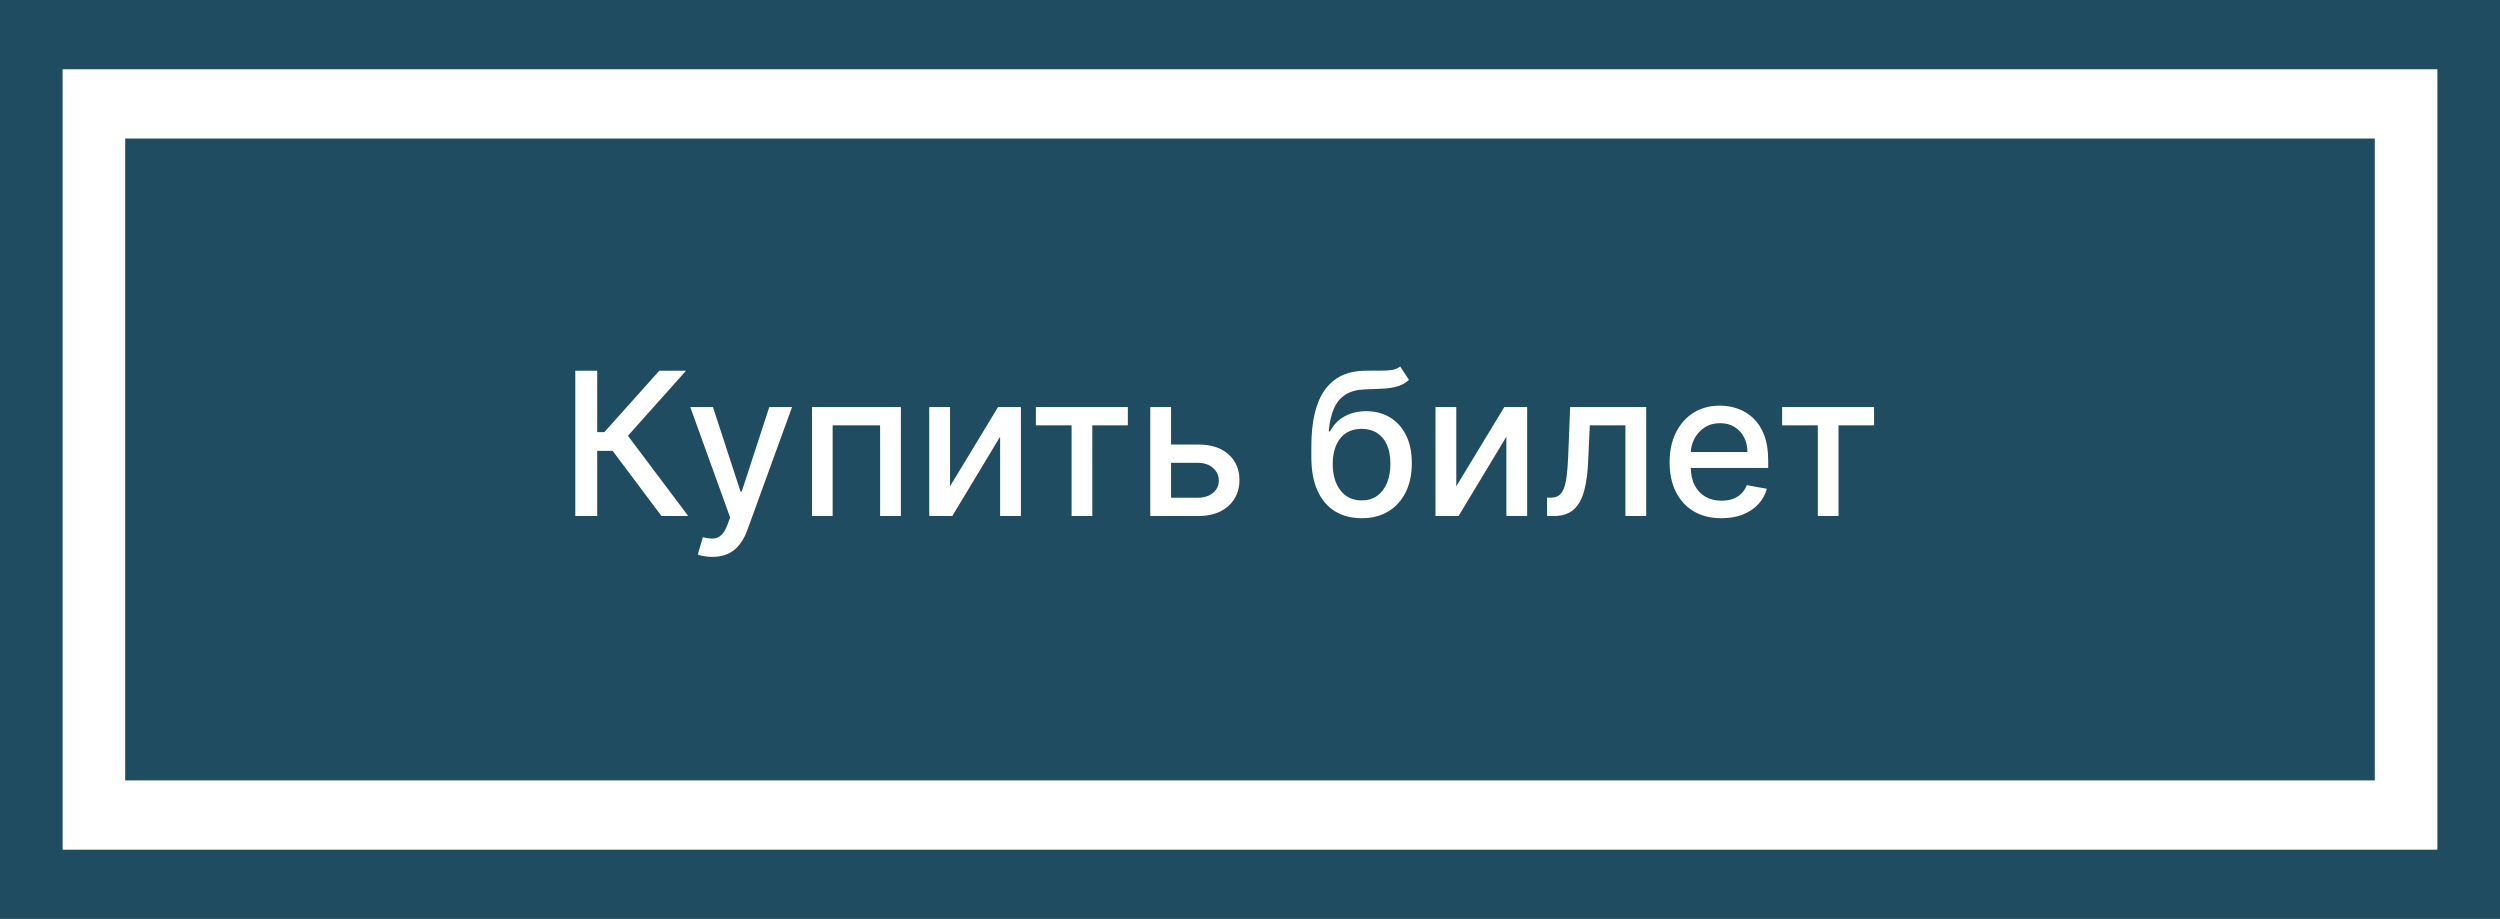 <svg width="438" height="161" viewBox="0 0 438 161" fill="none" xmlns="http://www.w3.org/2000/svg">
<rect width="438" height="161" fill="#1F4C60"/>
<path d="M158.63 63.779L146.414 47.479H142.544V63.779H137.057V27.415H142.544V42.774H144.337L158.08 27.415H164.774L150.232 43.697L165.324 63.779H158.63ZM171.334 74.006C170.541 74.006 169.819 73.941 169.168 73.811C168.517 73.692 168.032 73.562 167.712 73.42L168.991 69.07C169.961 69.331 170.825 69.443 171.583 69.407C172.341 69.372 173.009 69.088 173.589 68.555C174.181 68.022 174.702 67.152 175.152 65.945L175.809 64.134L165.83 36.506H171.512L178.419 57.671H178.703L185.61 36.506H191.31L180.07 67.419C179.549 68.839 178.886 70.041 178.082 71.023C177.277 72.017 176.318 72.763 175.205 73.26C174.092 73.758 172.802 74.006 171.334 74.006ZM196.299 63.779V36.506H218.547V63.779H213.344V41.087H201.466V63.779H196.299ZM230.847 56.339L242.868 36.506H248.585V63.779H243.382V43.928L231.415 63.779H225.645V36.506H230.847V56.339ZM252.34 41.087V36.506H275.352V41.087H266.456V63.779H261.271V41.087H252.34ZM284.962 45.881H292.881C296.219 45.881 298.788 46.71 300.587 48.367C302.386 50.024 303.286 52.161 303.286 54.777C303.286 56.481 302.883 58.014 302.078 59.376C301.273 60.737 300.096 61.814 298.545 62.607C296.994 63.388 295.106 63.779 292.881 63.779H280.967V36.506H286.169V59.198H292.881C294.408 59.198 295.663 58.801 296.645 58.008C297.628 57.203 298.119 56.179 298.119 54.937C298.119 53.623 297.628 52.551 296.645 51.723C295.663 50.882 294.408 50.462 292.881 50.462H284.962V45.881ZM171.343 87.35L173.545 90.706C172.728 91.451 171.799 91.984 170.757 92.304C169.727 92.612 168.538 92.807 167.188 92.89C165.839 92.961 164.294 93.026 162.554 93.085C160.589 93.144 158.973 93.57 157.707 94.363C156.44 95.145 155.464 96.305 154.777 97.844C154.102 99.371 153.664 101.288 153.463 103.596H153.801C154.688 101.904 155.919 100.637 157.494 99.797C159.08 98.956 160.861 98.536 162.838 98.536C165.04 98.536 166.999 99.039 168.715 100.045C170.432 101.051 171.781 102.525 172.764 104.466C173.758 106.396 174.255 108.757 174.255 111.551C174.255 114.38 173.734 116.824 172.693 118.884C171.663 120.944 170.207 122.536 168.325 123.66C166.455 124.773 164.247 125.329 161.702 125.329C159.157 125.329 156.937 124.755 155.044 123.607C153.161 122.447 151.7 120.731 150.658 118.458C149.628 116.185 149.113 113.38 149.113 110.042V107.343C149.113 101.105 150.226 96.411 152.451 93.263C154.677 90.114 158.003 88.498 162.43 88.415C163.862 88.38 165.141 88.374 166.265 88.397C167.39 88.409 168.372 88.356 169.213 88.238C170.065 88.108 170.775 87.811 171.343 87.35ZM161.72 120.873C163.199 120.873 164.472 120.5 165.537 119.754C166.614 118.996 167.443 117.925 168.023 116.54C168.603 115.155 168.893 113.522 168.893 111.64C168.893 109.793 168.603 108.225 168.023 106.934C167.443 105.644 166.614 104.662 165.537 103.987C164.46 103.3 163.17 102.957 161.666 102.957C160.554 102.957 159.559 103.152 158.683 103.543C157.807 103.922 157.056 104.484 156.428 105.23C155.813 105.976 155.334 106.887 154.99 107.964C154.659 109.03 154.481 110.255 154.458 111.64C154.458 114.457 155.103 116.7 156.393 118.369C157.695 120.038 159.471 120.873 161.72 120.873ZM185.388 117.339L197.409 97.506H203.126V124.779H197.923V104.928L185.956 124.779H180.186V97.506H185.388V117.339ZM208.115 124.779L208.098 120.18H209.074C209.832 120.18 210.465 120.02 210.974 119.701C211.495 119.369 211.921 118.813 212.252 118.032C212.584 117.25 212.838 116.173 213.016 114.8C213.193 113.415 213.324 111.675 213.406 109.58L213.886 97.506H232.92V124.779H227.718V102.087H218.804L218.378 111.356C218.272 113.605 218.041 115.57 217.686 117.25C217.342 118.931 216.839 120.334 216.176 121.459C215.513 122.571 214.661 123.406 213.62 123.962C212.578 124.507 211.311 124.779 209.82 124.779H208.115ZM251.754 125.329C249.067 125.329 246.753 124.755 244.812 123.607C242.882 122.447 241.391 120.819 240.337 118.724C239.296 116.617 238.775 114.149 238.775 111.32C238.775 108.527 239.296 106.064 240.337 103.934C241.391 101.803 242.859 100.14 244.741 98.944C246.635 97.749 248.848 97.151 251.381 97.151C252.92 97.151 254.412 97.406 255.856 97.915C257.3 98.424 258.596 99.222 259.744 100.312C260.893 101.401 261.798 102.815 262.461 104.555C263.124 106.283 263.455 108.384 263.455 110.858V112.741H241.776V108.763H258.253C258.253 107.366 257.969 106.129 257.401 105.052C256.832 103.963 256.033 103.105 255.004 102.478C253.986 101.85 252.79 101.537 251.417 101.537C249.925 101.537 248.623 101.904 247.511 102.638C246.41 103.36 245.558 104.307 244.954 105.478C244.362 106.638 244.066 107.899 244.066 109.26V112.368C244.066 114.191 244.386 115.741 245.025 117.02C245.676 118.298 246.581 119.275 247.741 119.949C248.902 120.612 250.257 120.944 251.808 120.944C252.814 120.944 253.731 120.802 254.56 120.518C255.388 120.222 256.104 119.784 256.708 119.204C257.312 118.624 257.773 117.907 258.093 117.055L263.118 117.961C262.715 119.44 261.993 120.736 260.952 121.849C259.922 122.95 258.626 123.808 257.063 124.424C255.513 125.027 253.743 125.329 251.754 125.329ZM266.94 102.087V97.506H289.951V102.087H281.056V124.779H275.871V102.087H266.94Z" fill="white"/>
<rect x="10.968" y="12.136" width="416.063" height="136.729" fill="white"/>
<rect x="21.936" y="24.271" width="394.127" height="112.457" fill="#1F4C60"/>
<path d="M115.893 90.407L107.342 78.997H104.632V90.407H100.792V64.953H104.632V75.704H105.888L115.508 64.953H120.193L110.014 76.35L120.579 90.407H115.893ZM124.786 97.566C124.231 97.566 123.725 97.521 123.27 97.429C122.814 97.347 122.474 97.255 122.25 97.156L123.145 94.111C123.825 94.293 124.43 94.372 124.96 94.347C125.49 94.322 125.958 94.123 126.364 93.75C126.779 93.378 127.143 92.769 127.458 91.923L127.918 90.656L120.933 71.316H124.91L129.745 86.132H129.944L134.779 71.316H138.769L130.901 92.955C130.536 93.949 130.072 94.79 129.509 95.478C128.946 96.174 128.274 96.696 127.495 97.044C126.717 97.392 125.813 97.566 124.786 97.566ZM142.261 90.407V71.316H157.835V90.407H154.193V74.523H145.878V90.407H142.261ZM166.445 85.199L174.859 71.316H178.861V90.407H175.22V76.511L166.843 90.407H162.803V71.316H166.445V85.199ZM181.49 74.523V71.316H197.598V74.523H191.371V90.407H187.742V74.523H181.49ZM204.325 77.879H209.869C212.205 77.879 214.003 78.459 215.263 79.619C216.522 80.779 217.152 82.274 217.152 84.106C217.152 85.299 216.87 86.372 216.307 87.325C215.743 88.278 214.919 89.032 213.833 89.587C212.748 90.134 211.426 90.407 209.869 90.407H201.529V71.316H205.17V87.2H209.869C210.937 87.2 211.816 86.923 212.503 86.368C213.191 85.804 213.535 85.087 213.535 84.217C213.535 83.298 213.191 82.548 212.503 81.968C211.816 81.379 210.937 81.085 209.869 81.085H204.325V77.879ZM245.31 64.207L246.851 66.556C246.279 67.078 245.629 67.451 244.9 67.674C244.179 67.89 243.346 68.027 242.401 68.085C241.457 68.134 240.375 68.18 239.157 68.221C237.782 68.263 236.651 68.561 235.764 69.116C234.878 69.663 234.194 70.475 233.714 71.552C233.241 72.621 232.935 73.963 232.794 75.579H233.03C233.651 74.394 234.513 73.508 235.615 72.919C236.725 72.331 237.973 72.037 239.356 72.037C240.897 72.037 242.269 72.389 243.47 73.094C244.672 73.798 245.616 74.829 246.304 76.188C247 77.539 247.348 79.192 247.348 81.147C247.348 83.128 246.984 84.839 246.254 86.281C245.533 87.722 244.514 88.837 243.197 89.624C241.888 90.403 240.342 90.792 238.561 90.792C236.779 90.792 235.226 90.391 233.9 89.587C232.582 88.775 231.559 87.573 230.83 85.982C230.109 84.391 229.749 82.428 229.749 80.091V78.202C229.749 73.835 230.528 70.55 232.085 68.346C233.643 66.141 235.971 65.01 239.07 64.953C240.073 64.928 240.968 64.924 241.755 64.94C242.542 64.948 243.23 64.911 243.818 64.828C244.415 64.737 244.912 64.53 245.31 64.207ZM238.573 87.673C239.609 87.673 240.5 87.412 241.245 86.89C242 86.359 242.58 85.609 242.986 84.64C243.392 83.671 243.595 82.527 243.595 81.21C243.595 79.917 243.392 78.819 242.986 77.916C242.58 77.013 242 76.325 241.245 75.853C240.491 75.372 239.588 75.132 238.536 75.132C237.757 75.132 237.061 75.269 236.448 75.542C235.835 75.807 235.309 76.201 234.869 76.723C234.439 77.245 234.103 77.883 233.863 78.637C233.631 79.382 233.506 80.24 233.49 81.21C233.49 83.182 233.941 84.752 234.845 85.92C235.756 87.088 236.999 87.673 238.573 87.673ZM255.141 85.199L263.555 71.316H267.558V90.407H263.916V76.511L255.539 90.407H251.499V71.316H255.141V85.199ZM271.05 90.407L271.038 87.188H271.721C272.252 87.188 272.695 87.076 273.051 86.852C273.416 86.62 273.714 86.231 273.946 85.684C274.178 85.137 274.356 84.383 274.481 83.422C274.605 82.453 274.696 81.234 274.754 79.768L275.09 71.316H288.413V90.407H284.772V74.523H278.532L278.234 81.011C278.16 82.585 277.998 83.96 277.749 85.137C277.509 86.314 277.157 87.296 276.693 88.083C276.229 88.862 275.632 89.446 274.903 89.835C274.174 90.216 273.287 90.407 272.243 90.407H271.05ZM301.597 90.792C299.717 90.792 298.097 90.391 296.738 89.587C295.387 88.775 294.343 87.635 293.606 86.169C292.876 84.694 292.512 82.966 292.512 80.986C292.512 79.03 292.876 77.307 293.606 75.815C294.343 74.324 295.371 73.16 296.688 72.323C298.014 71.486 299.563 71.068 301.336 71.068C302.414 71.068 303.458 71.246 304.469 71.602C305.479 71.958 306.387 72.518 307.191 73.28C307.994 74.042 308.628 75.032 309.092 76.25C309.556 77.46 309.788 78.931 309.788 80.663V81.98H294.612V79.196H306.146C306.146 78.218 305.948 77.353 305.55 76.598C305.152 75.836 304.593 75.235 303.872 74.796C303.159 74.357 302.323 74.138 301.361 74.138C300.317 74.138 299.406 74.394 298.627 74.908C297.856 75.414 297.26 76.076 296.837 76.897C296.423 77.709 296.216 78.591 296.216 79.544V81.719C296.216 82.995 296.439 84.081 296.887 84.976C297.343 85.871 297.977 86.554 298.789 87.026C299.601 87.49 300.549 87.722 301.635 87.722C302.339 87.722 302.981 87.623 303.561 87.424C304.141 87.217 304.643 86.91 305.065 86.504C305.488 86.098 305.811 85.597 306.035 85L309.552 85.634C309.27 86.67 308.765 87.577 308.036 88.356C307.315 89.127 306.407 89.728 305.314 90.159C304.228 90.581 302.99 90.792 301.597 90.792ZM312.227 74.523V71.316H328.335V74.523H322.108V90.407H318.479V74.523H312.227Z" fill="white"/>
</svg>
